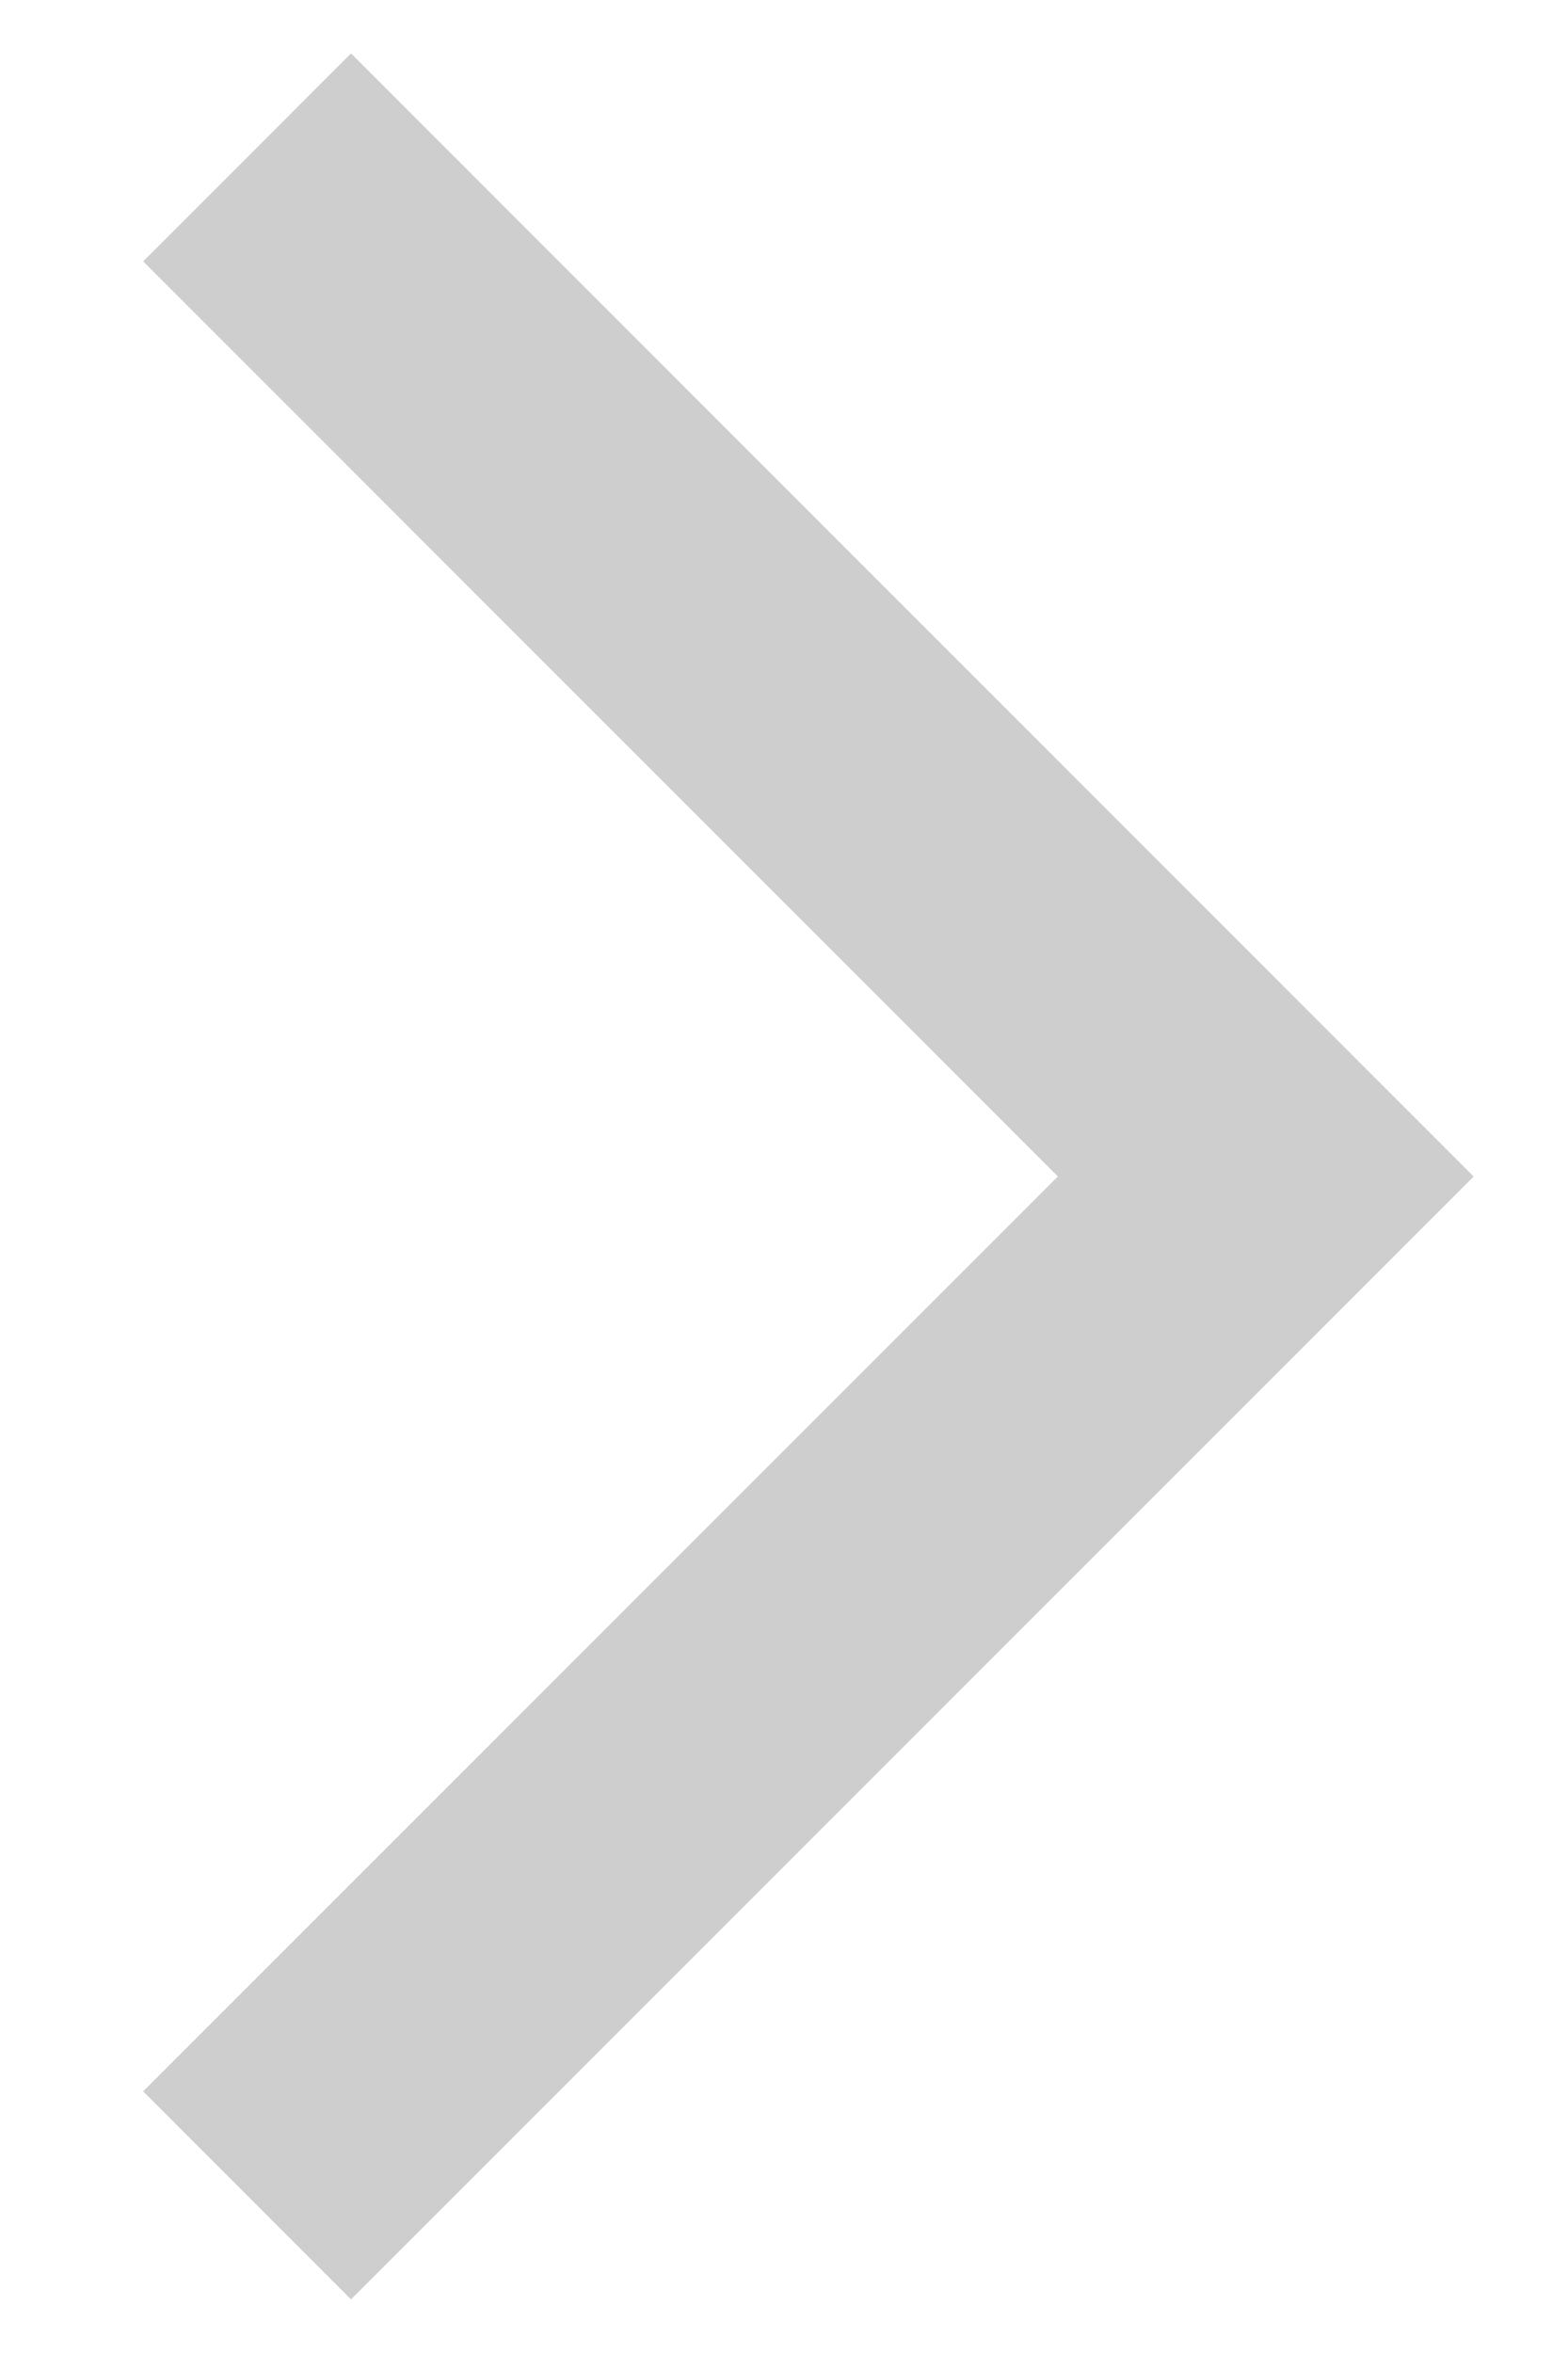 <svg width="8" height="12" viewBox="0 0 8 12" fill="none" xmlns="http://www.w3.org/2000/svg">
    <path d="M1.791 1.333L6.458 6L1.791 10.666" stroke="#CECECE" stroke-width="1.5" stroke-linecap="square"/>
</svg>
